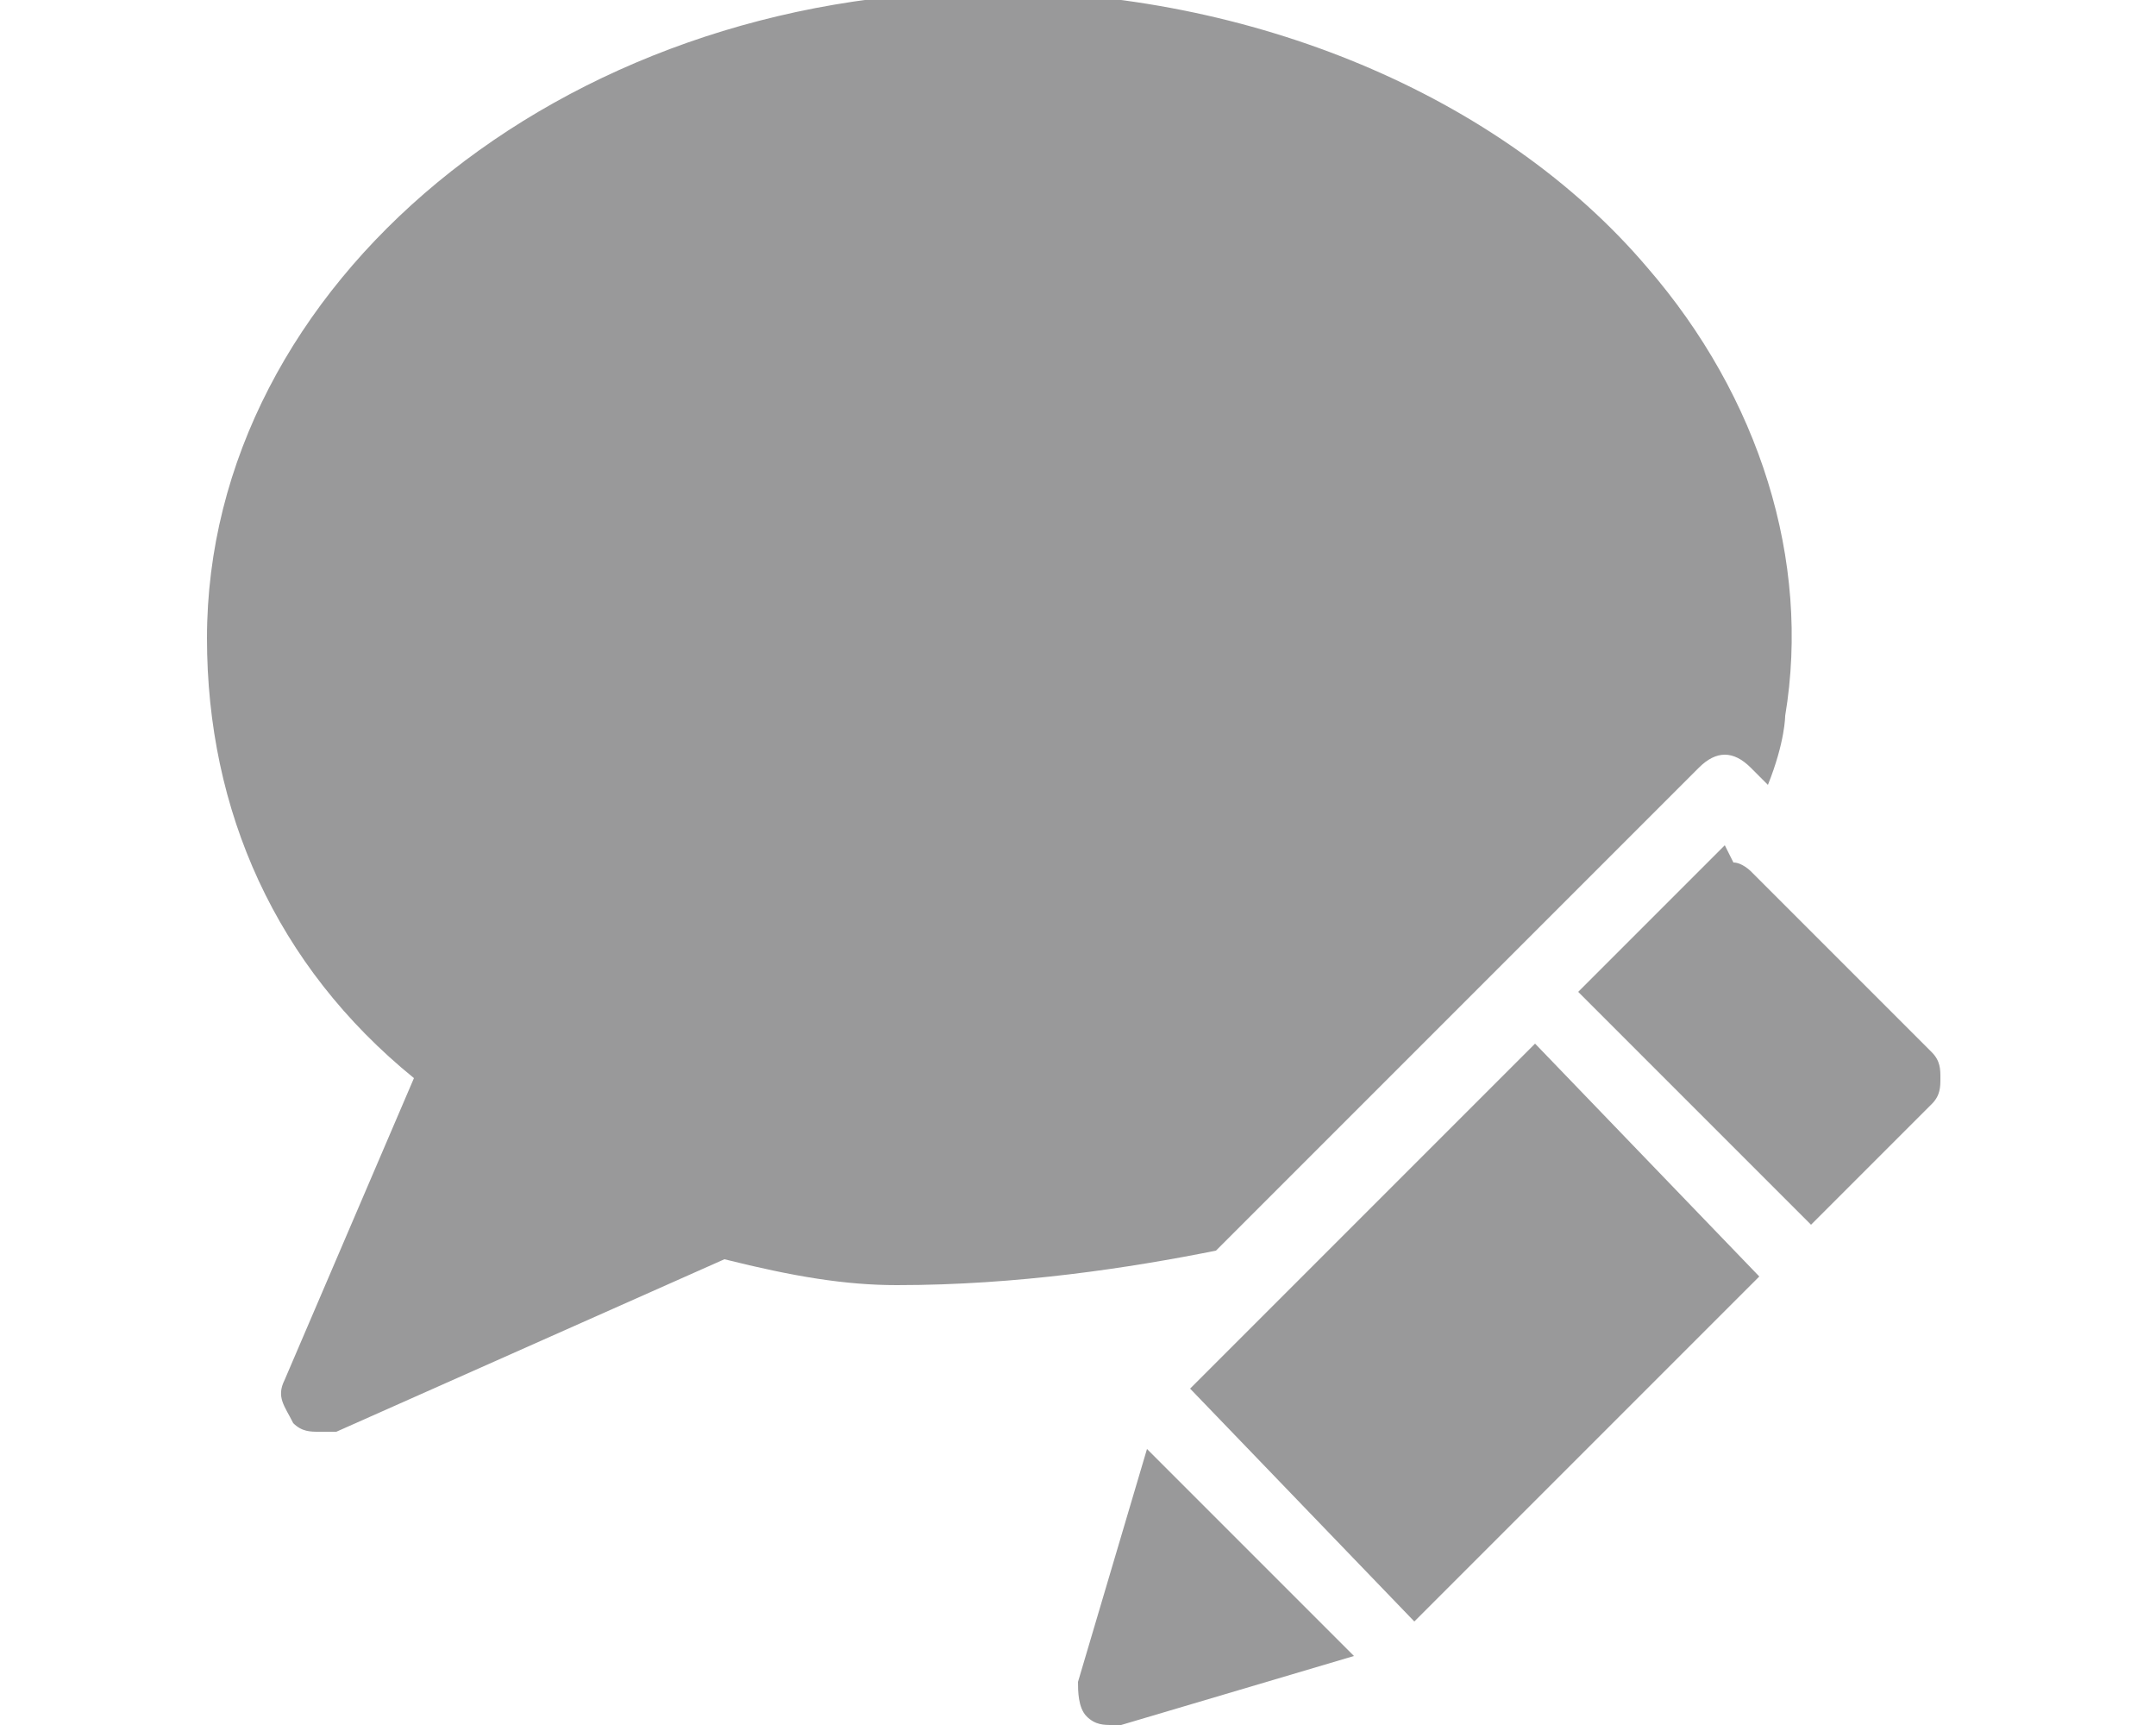 <?xml version="1.0" encoding="utf-8"?>
<!-- Generator: Adobe Illustrator 19.1.0, SVG Export Plug-In . SVG Version: 6.00 Build 0)  -->
<svg version="1.1" id="Layer_1" xmlns="http://www.w3.org/2000/svg" xmlns:xlink="http://www.w3.org/1999/xlink" x="0px" y="0px"
	 viewBox="0 0 25 20" style="enable-background:new 0 0 25 20;" xml:space="preserve">
<style type="text/css">
	.st0{fill:#99999A;}
	.st1{fill:#FFFFFF;}
	.st2{fill:#C31F4A;}
	.st3{fill:#1A1A1A;}
	.st4{fill:#C4BAB3;}
	.st5{fill:#54B850;}
</style>
<g>
	<path class="st0" d="M19.7,8.9c0.2-0.2,0.4-0.2,0.6,0l0.2,0.2c0.2-0.5,0.2-0.8,0.2-0.8c0.3-1.8-0.3-3.7-1.6-5.2
		c-1.7-2-4.6-3.2-7.6-3.2c-5,0-9.1,3.4-9.1,7.5c0,2,0.8,3.8,2.4,5.1l-1.5,3.5c-0.1,0.2,0,0.3,0.1,0.5c0.1,0.1,0.2,0.1,0.3,0.1
		c0.1,0,0.1,0,0.2,0l4.5-2c0.8,0.2,1.4,0.3,2,0.3c1.4,0,2.7-0.2,3.7-0.4L19.7,8.9z"/>
	<path class="st0" d="M22.4,12.2l-2.1-2.1c0,0-0.1-0.1-0.2-0.1c0,0,0,0,0,0L20,9.8l-1.7,1.7l2.7,2.7l1.4-1.4
		c0.1-0.1,0.1-0.2,0.1-0.3C22.5,12.4,22.5,12.3,22.4,12.2z"/>
	<polygon class="st0" points="16,13.9 16,13.9 13.8,16.1 16.4,18.8 20.4,14.8 17.8,12.1 	"/>
	<path class="st0" d="M12.5,19.5c0,0.1,0,0.3,0.1,0.4c0.1,0.1,0.2,0.1,0.3,0.1c0,0,0.1,0,0.1,0l2.7-0.8l-2.4-2.4L12.5,19.5z"/>
</g>
</svg>
